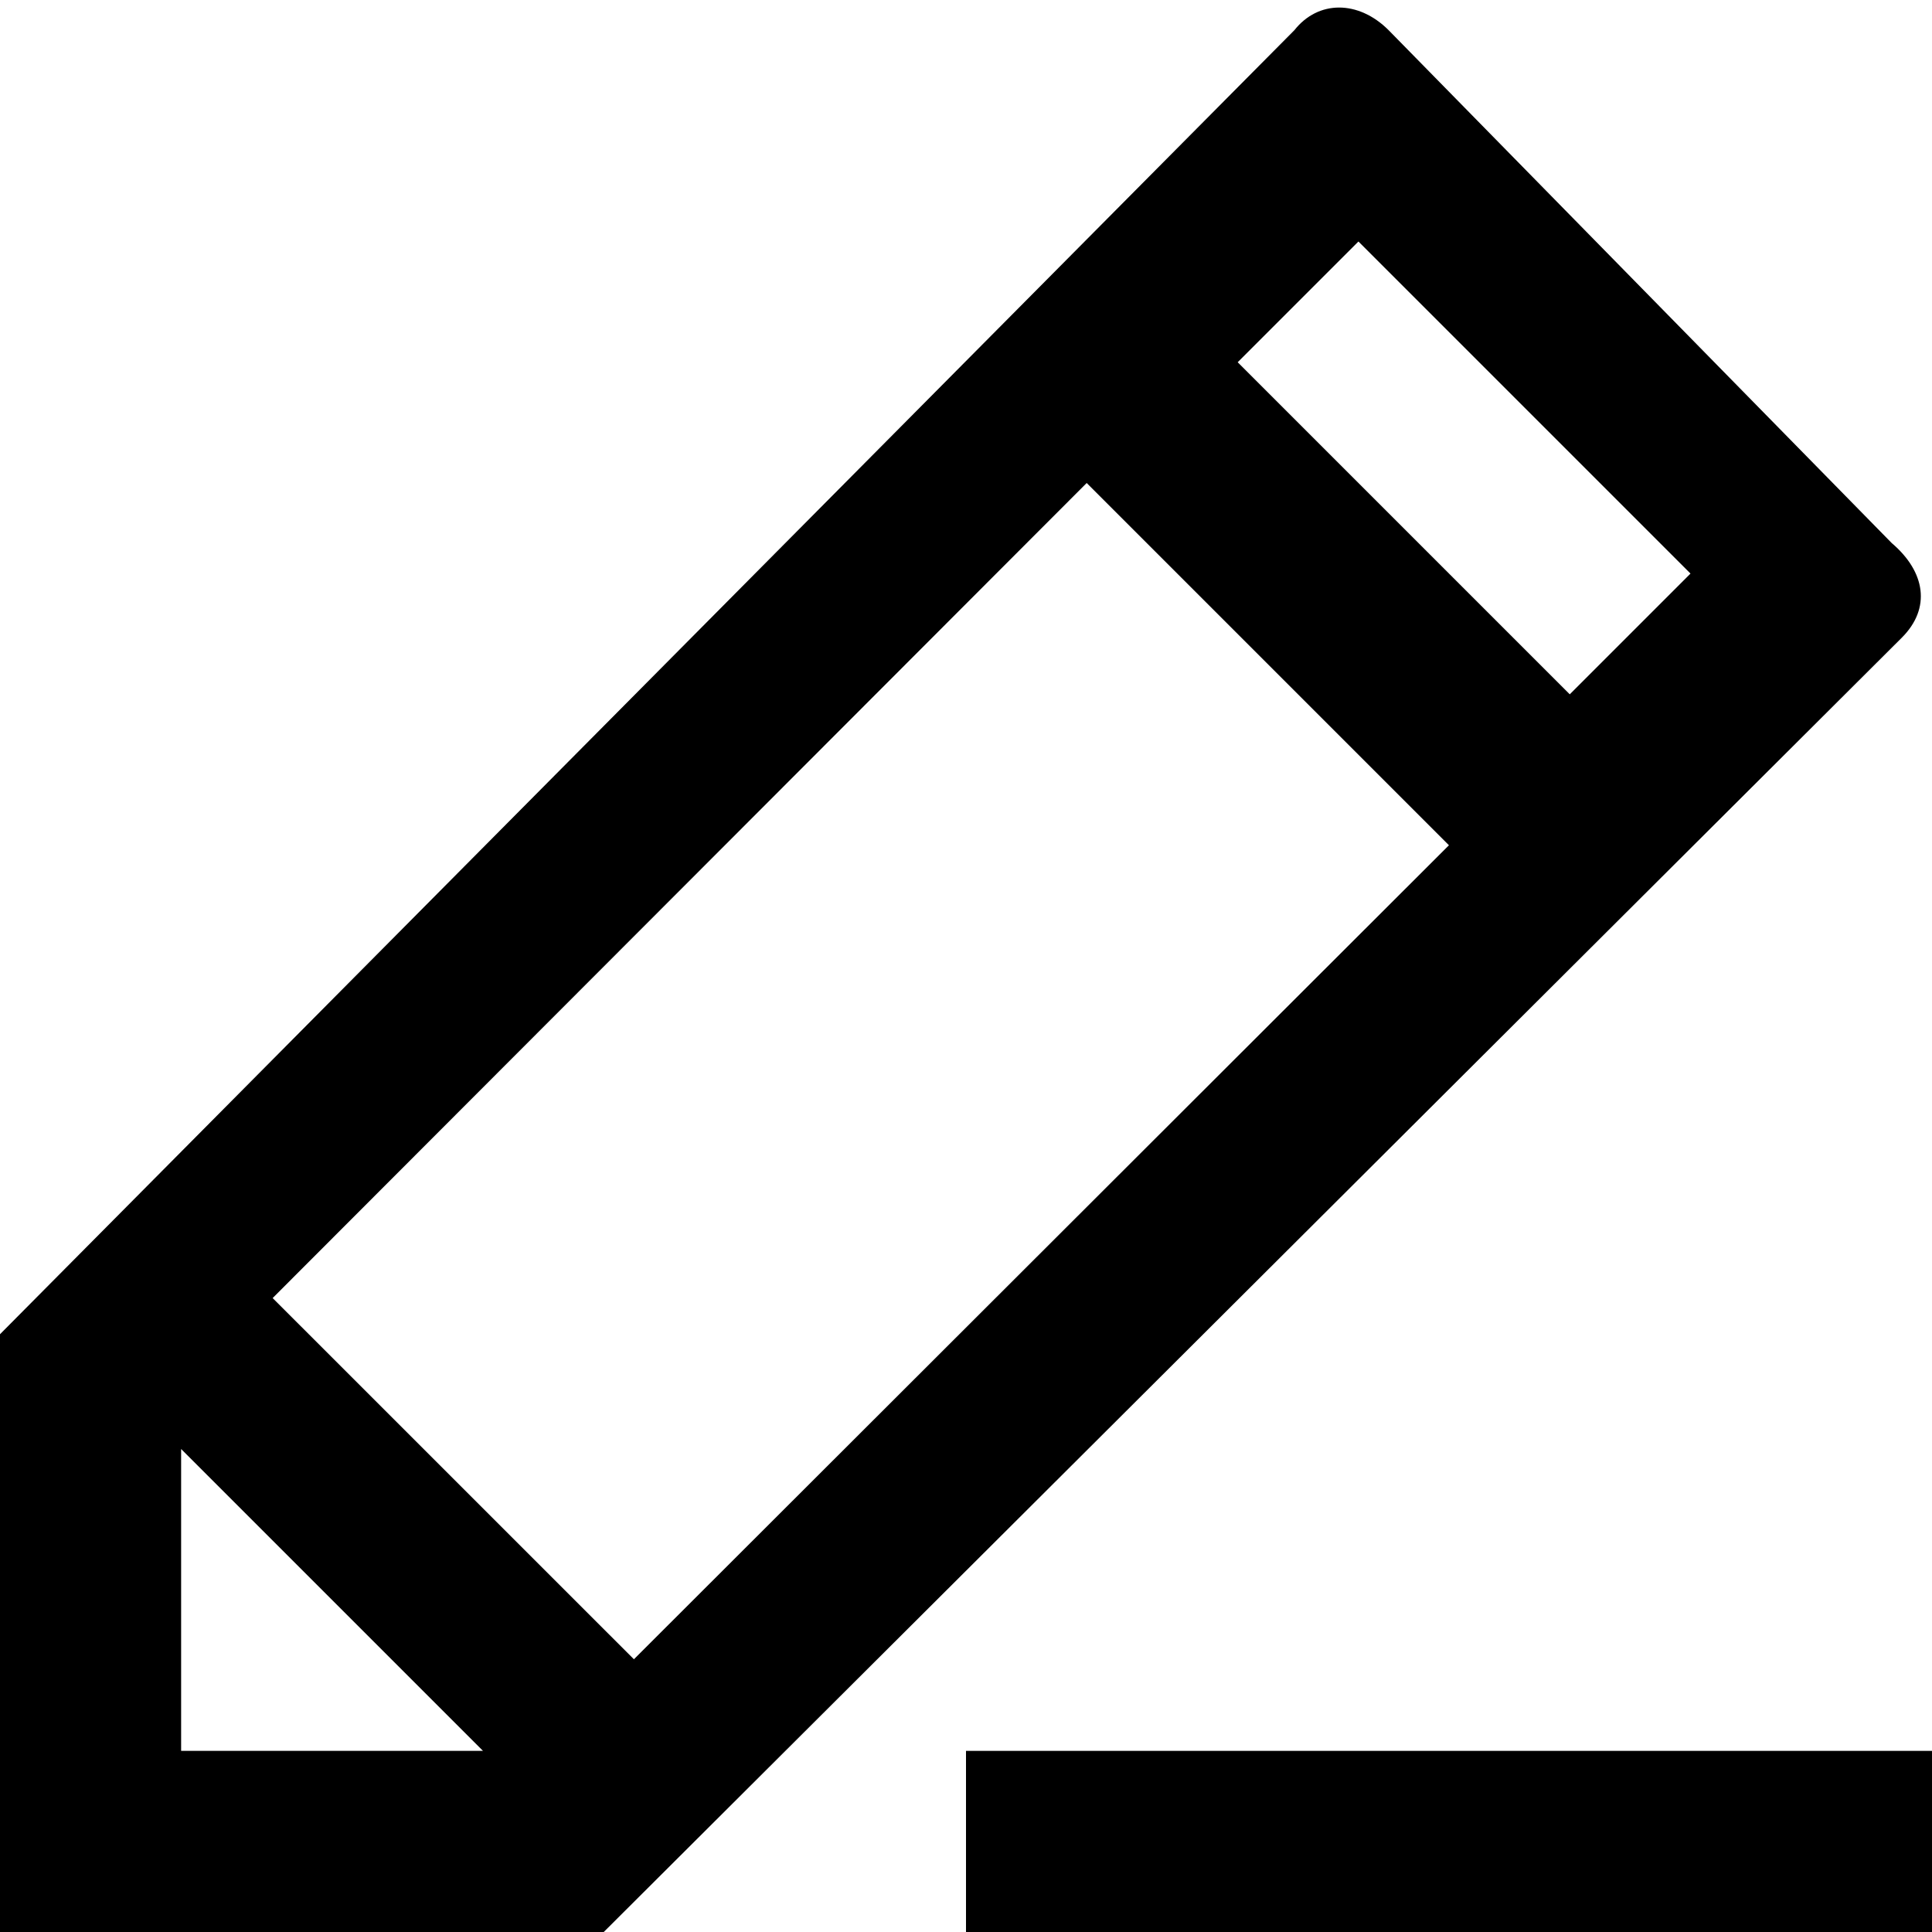 <?xml version="1.0" encoding="utf-8"?>
<!-- Generated by IcoMoon.io -->
<!DOCTYPE svg PUBLIC "-//W3C//DTD SVG 1.1//EN" "http://www.w3.org/Graphics/SVG/1.1/DTD/svg11.dtd">
<svg version="1.1" xmlns="http://www.w3.org/2000/svg" xmlns:xlink="http://www.w3.org/1999/xlink" width="32" height="32" viewBox="0 0 32 32">
<path d="M31.338 9l-8.338-8.5c-0.5-0.5-1.166-0.5-1.561 0l-21.439 21.599v9.901h10l21.5-21.438c0.489-0.489 0.389-1.091-0.162-1.563zM3 29v-5l5 5h-5zM10.5 27.483l-5.984-5.983 13.483-13.5 6 6-13.5 13.483zM26 11.5l-5.5-5.5 2-2 5.5 5.5-2 2z"></path>
<path d="M16 29h16v3h-16v-3z"></path>
</svg>
